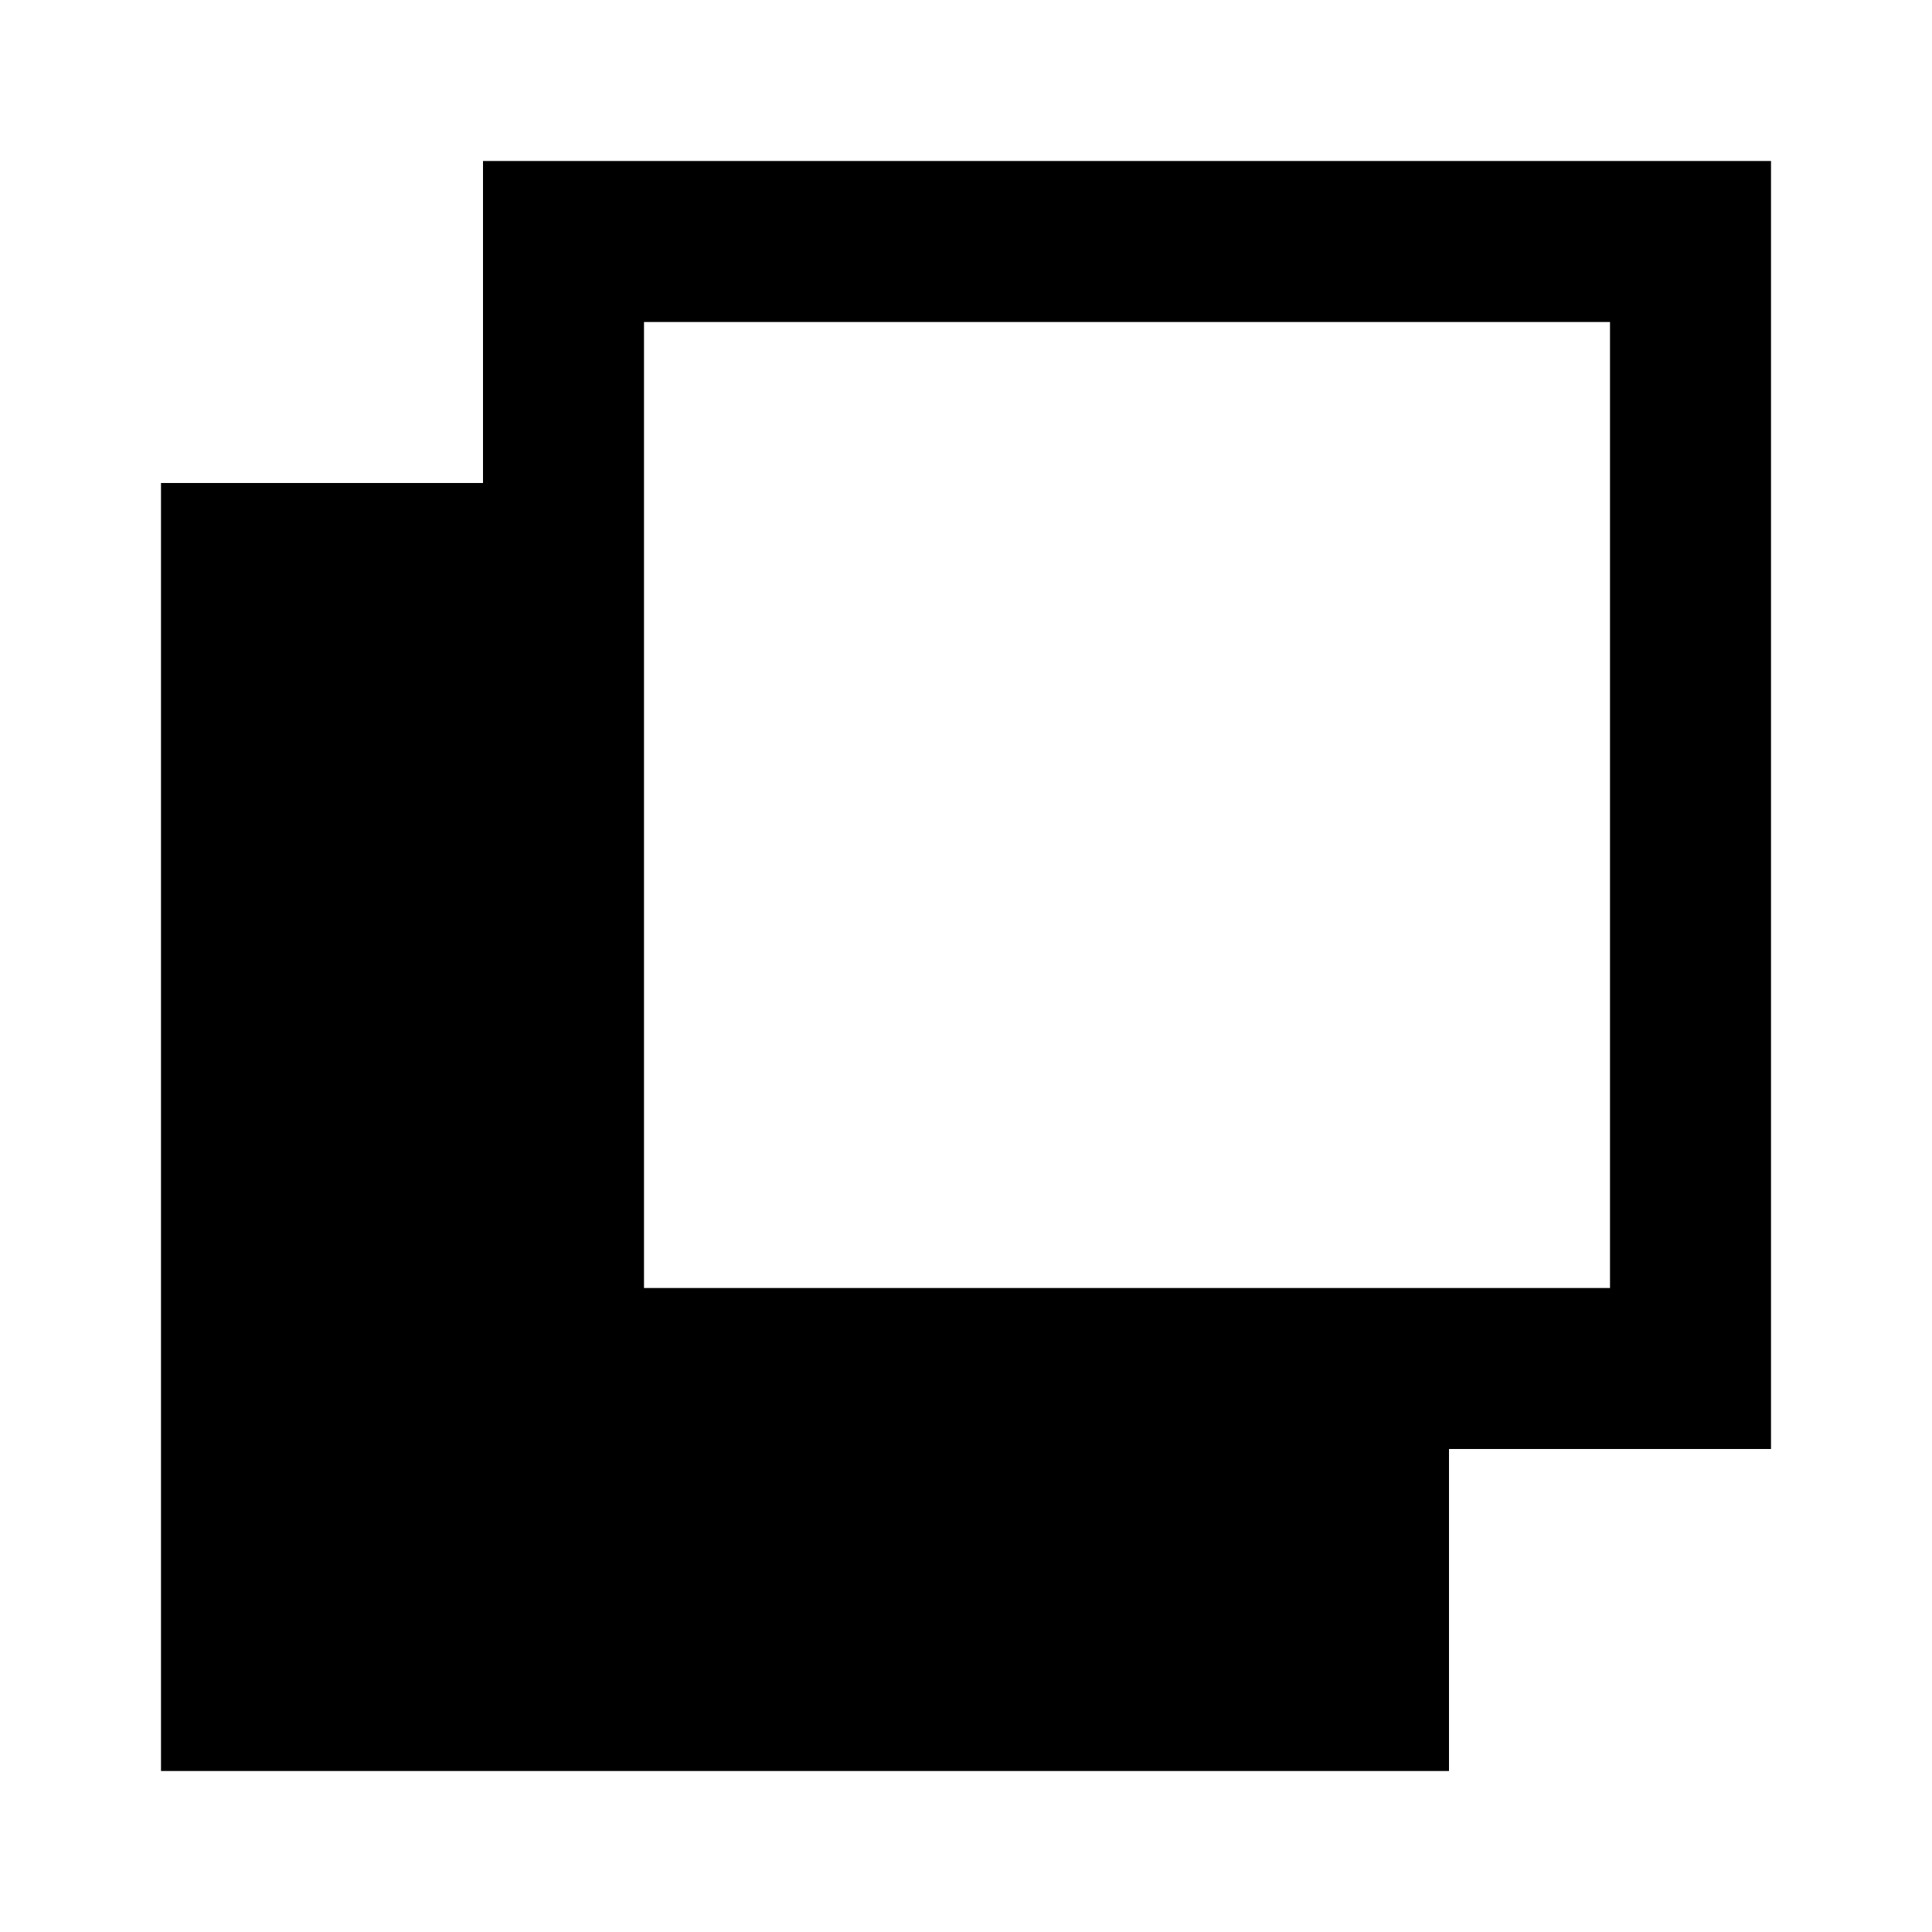 <?xml version="1.0" encoding="UTF-8"?>
<svg xmlns="http://www.w3.org/2000/svg" xmlns:xlink="http://www.w3.org/1999/xlink" width="24px" height="24px" viewBox="0 0 24 24" version="1.1">
<g id="surface1">
<path style=" stroke:none;fill-rule:nonzero;fill:rgb(0%,0%,0%);fill-opacity:1;" d="M 2 22 L 2 6 L 6 6 L 6 2 L 22 2 L 22 18 L 18 18 L 18 22 Z M 8 16 L 20 16 L 20 4 L 8 4 Z M 8 16 "/>
</g>
</svg>
